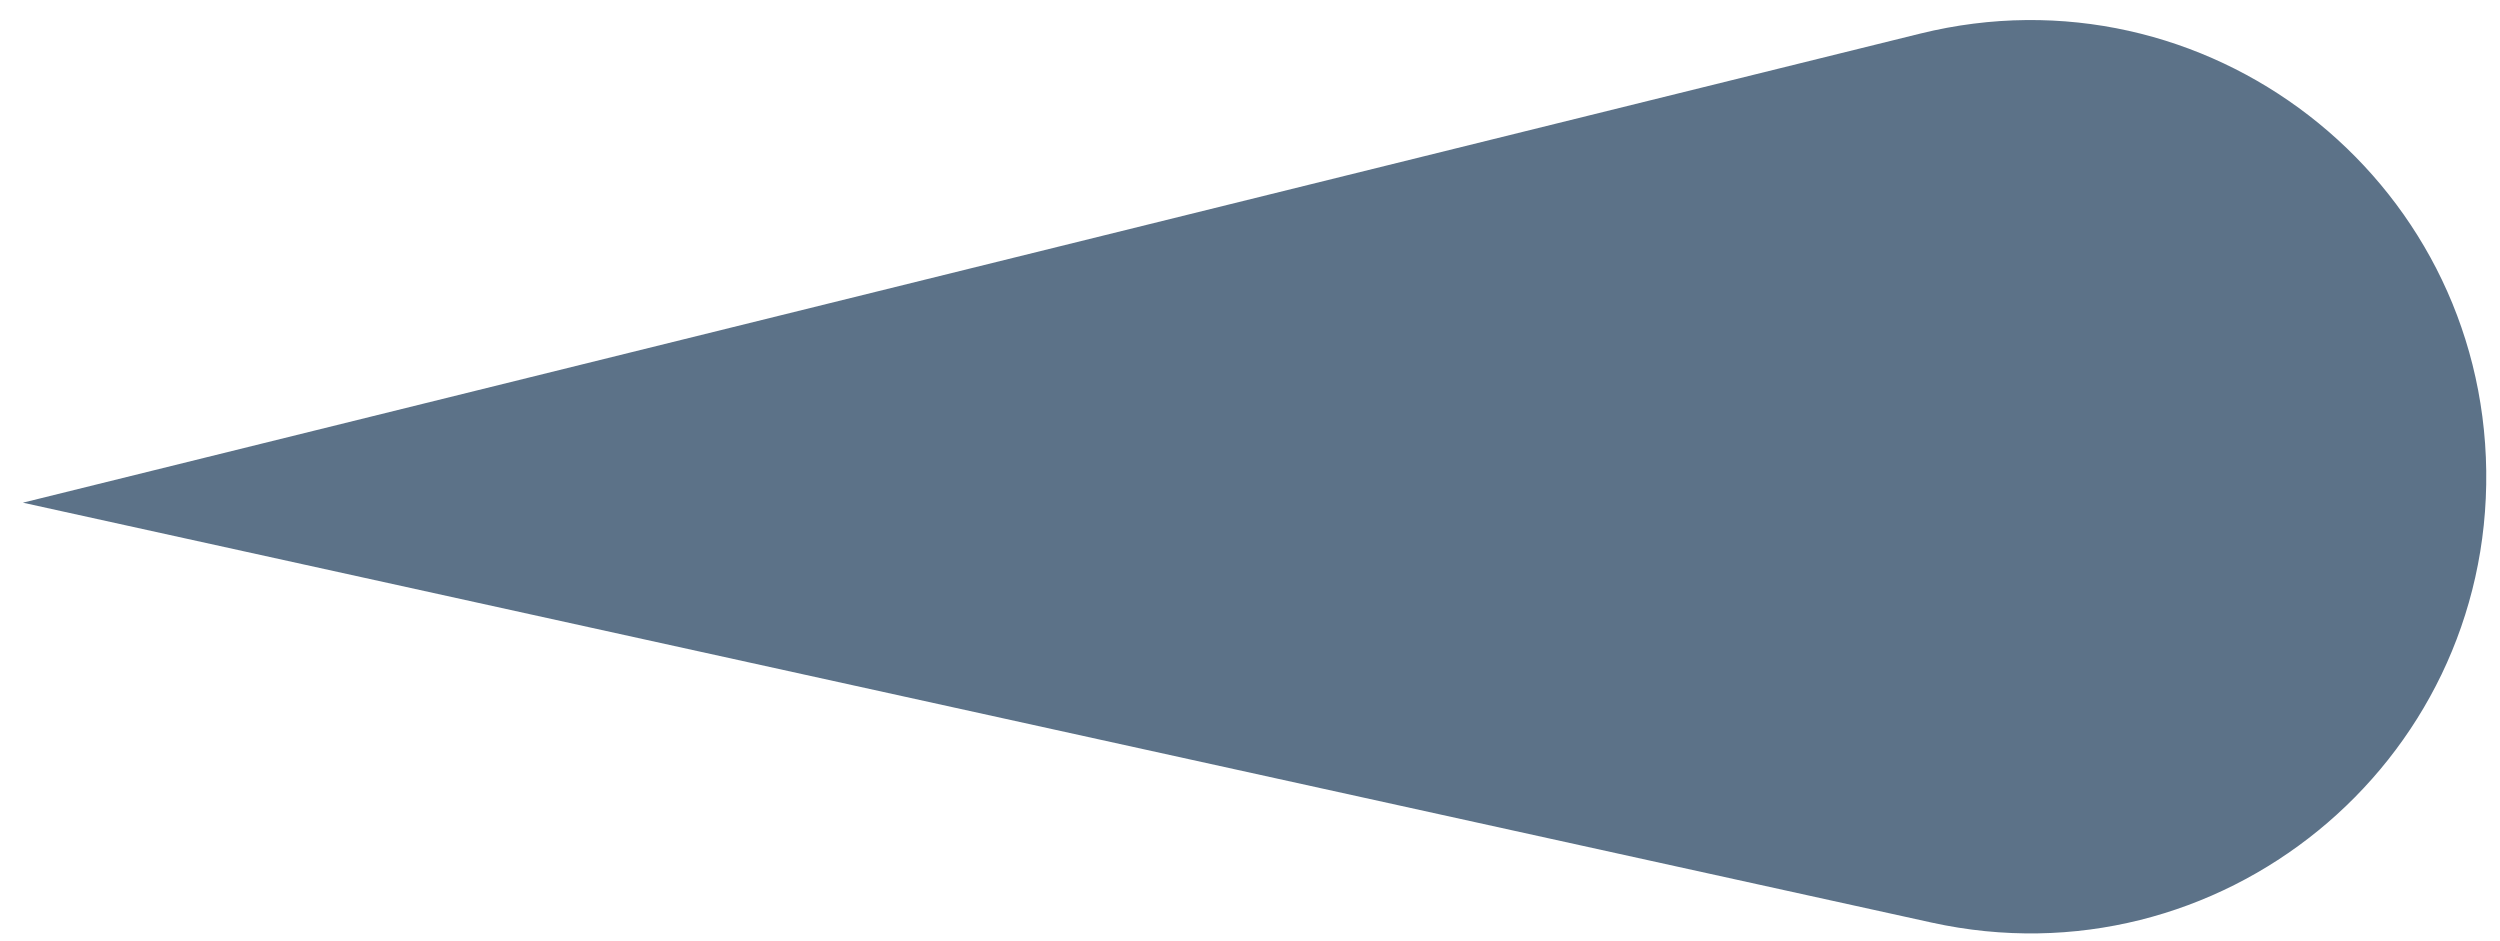 <svg xml:space="preserve" viewBox="0 624 1004 378" version="1.1" xmlns:xlink="http://www.w3.org/1999/xlink" xmlns="http://www.w3.org/2000/svg" style="max-height: 500px" width="1004" height="378">
<desc>Created with Fabric.js 3.5.0</desc>
<defs>
</defs>
<rect fill="rgba(255,255,255,0)" height="100%" width="100%" y="0" x="0"/>
<g id="581475" transform="matrix(-25.657 -21.885 21.885 -25.657 541.422 810.417)">
<path stroke-linecap="round" d="M 23.951 0.291 L 10.386 19.204 C 8.345 22.05 4.185 22.252 1.878 19.617 C -0.429 16.982 0.321 12.885 3.412 11.238 L 23.951 0.291 Z" transform="translate(-12.241, -10.882)" style="stroke: none; stroke-width: 1; stroke-dasharray: none; stroke-linecap: butt; stroke-dashoffset: 0; stroke-linejoin: miter; stroke-miterlimit: 4; is-custom-font: none; font-file-url: none; fill: rgb(92,114,136); fill-rule: nonzero; opacity: 1;"/>
</g>
</svg>